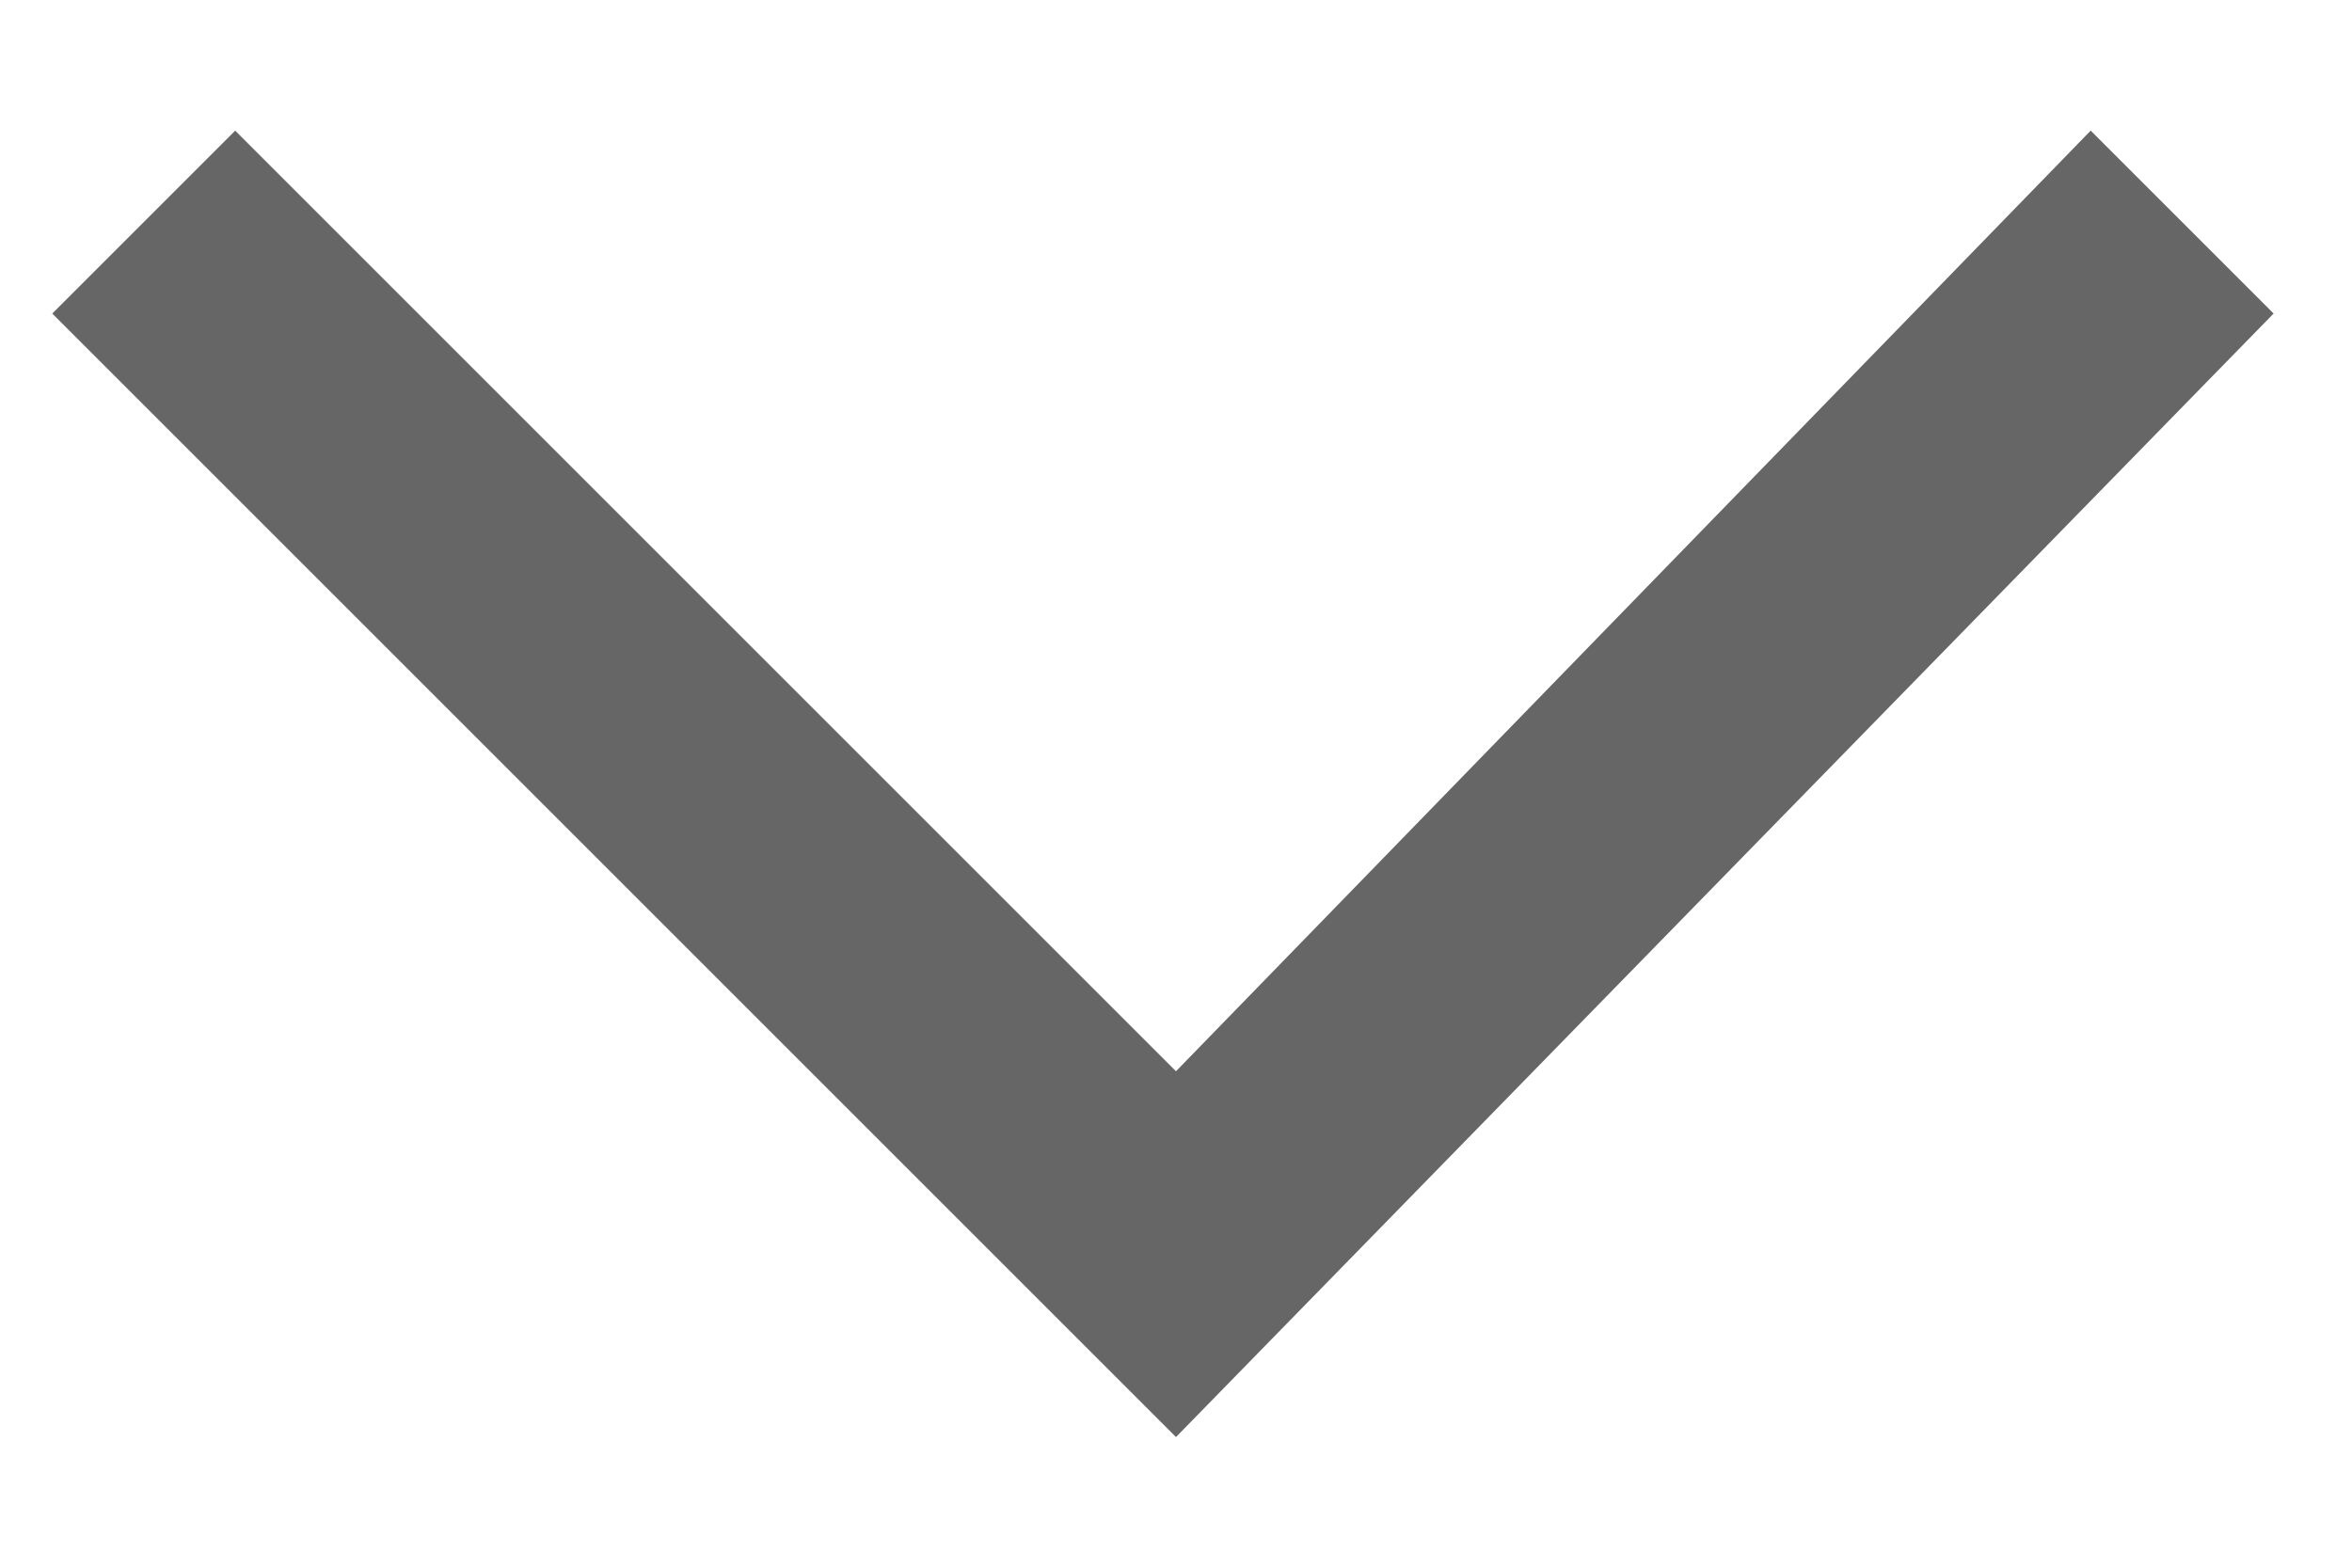 <?xml version="1.0" standalone="no"?><!DOCTYPE svg PUBLIC "-//W3C//DTD SVG 1.1//EN" "http://www.w3.org/Graphics/SVG/1.1/DTD/svg11.dtd"><svg t="1543991470162" class="icon" style="" viewBox="0 0 1536 1024" version="1.1" xmlns="http://www.w3.org/2000/svg" p-id="24816" xmlns:xlink="http://www.w3.org/1999/xlink" width="300" height="200"><defs><style type="text/css"></style></defs><path d="M1365.333 85.333l119.467 119.467-716.8 733.867L34.133 204.8 153.6 85.333l614.4 614.4z" fill="#666666" p-id="24817"></path></svg>